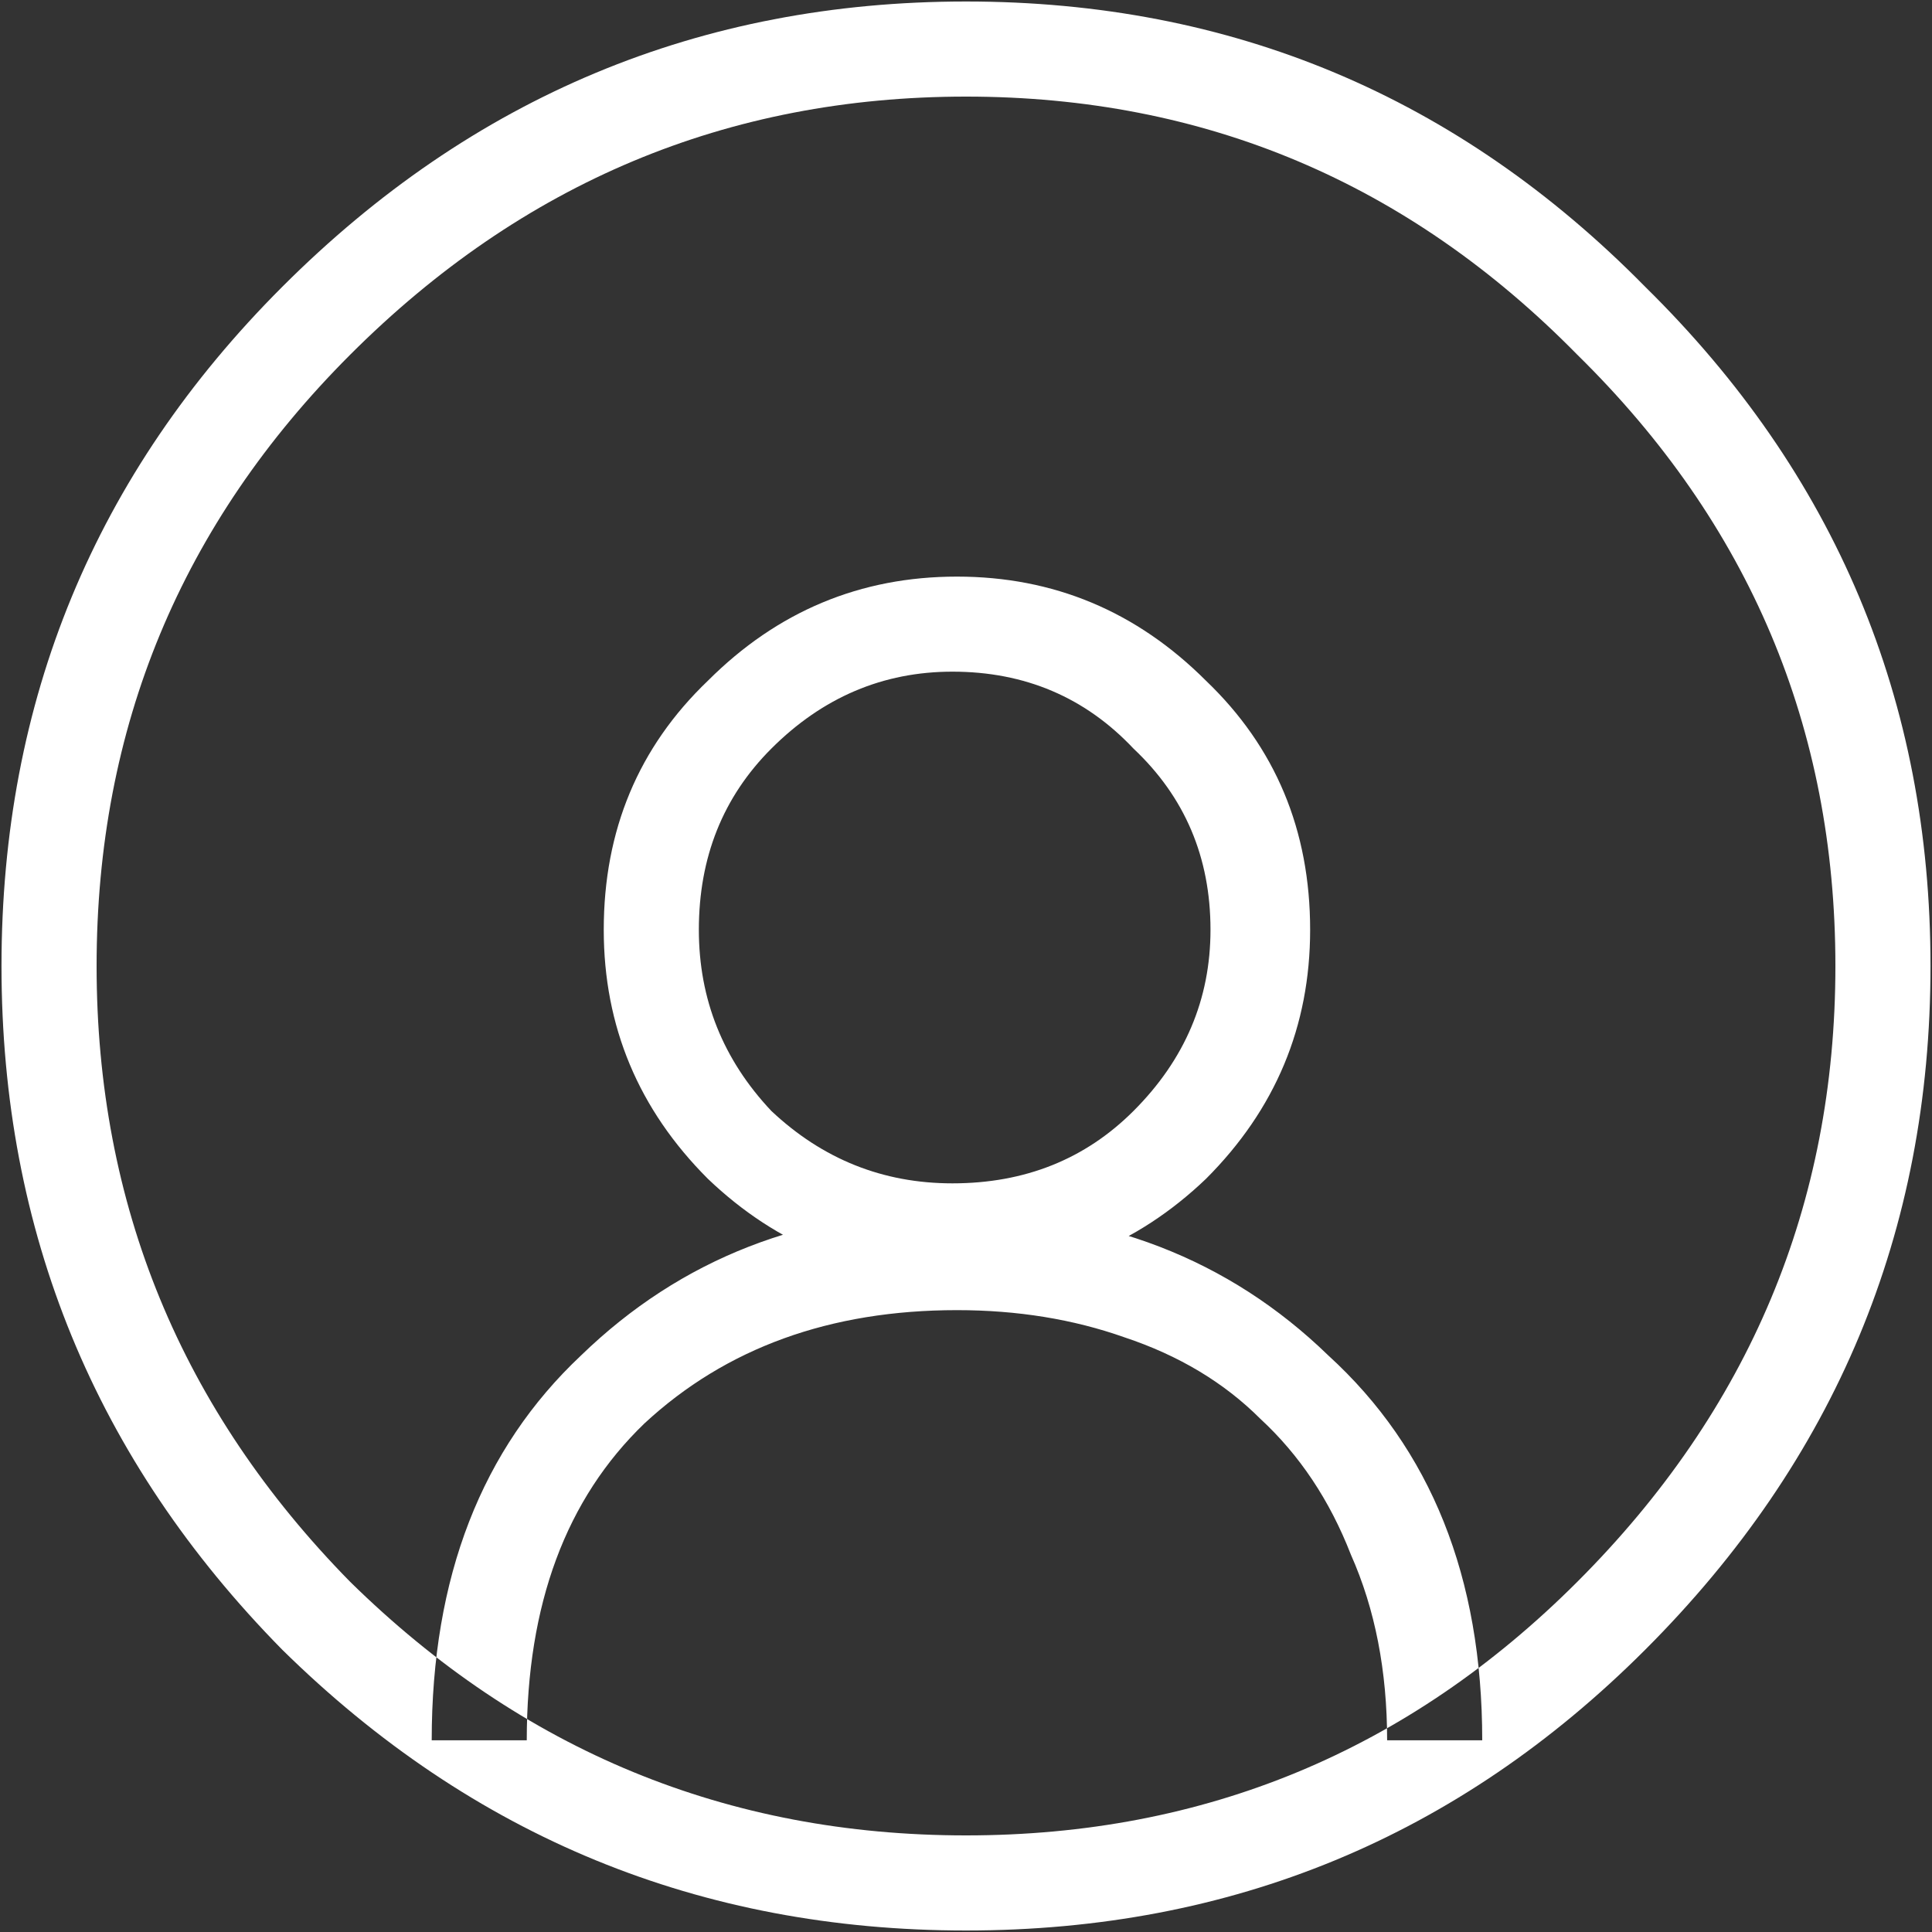 <svg width="40" height="40" viewBox="0 0 40 40" fill="none" xmlns="http://www.w3.org/2000/svg">
<rect x="0" y="0" width="40" height="40" fill="#333333" stroke="none"/>
<path d="M15.969 23C14.969 21.938 14.469 20.688 14.469 19.25C14.469 17.75 14.969 16.5 15.969 15.5C17.031 14.438 18.281 13.906 19.719 13.906C21.219 13.906 22.469 14.438 23.469 15.5C24.531 16.5 25.062 17.75 25.062 19.25C25.062 20.688 24.531 21.938 23.469 23C22.469 24 21.219 24.5 19.719 24.5C18.281 24.5 17.031 24 15.969 23ZM14.656 14.094C13.219 15.469 12.5 17.188 12.5 19.25C12.5 21.25 13.219 22.969 14.656 24.406C16.094 25.781 17.812 26.469 19.812 26.469C21.812 26.469 23.531 25.781 24.969 24.406C26.406 22.969 27.125 21.25 27.125 19.25C27.125 17.188 26.406 15.469 24.969 14.094C23.531 12.656 21.812 11.938 19.812 11.938C17.812 11.938 16.094 12.656 14.656 14.094ZM29.656 36.031H30.688C30.688 32.656 29.625 30 27.5 28.062C25.438 26.062 22.844 25.062 19.719 25.062C16.656 25.062 14.094 26.062 12.031 28.062C9.969 30 8.938 32.656 8.938 36.031H9.875H10.906C10.906 33.219 11.719 31.031 13.344 29.469C15.031 27.906 17.188 27.125 19.812 27.125C21.062 27.125 22.219 27.312 23.281 27.688C24.406 28.062 25.344 28.625 26.094 29.375C26.906 30.125 27.531 31.062 27.969 32.188C28.469 33.312 28.719 34.594 28.719 36.031H29.656ZM32.656 7.344C29.156 3.781 24.938 2 20 2C15.062 2 10.812 3.781 7.25 7.344C3.75 10.844 2 15.062 2 20C2 24.938 3.75 29.188 7.25 32.75C10.812 36.25 15.062 38 20 38C24.938 38 29.156 36.25 32.656 32.75C36.219 29.188 38 24.938 38 20C38 15.062 36.219 10.844 32.656 7.344ZM5.844 5.938C9.781 2 14.5 0.031 20 0.031C25.5 0.031 30.188 2 34.062 5.938C38 9.812 39.969 14.5 39.969 20C39.969 25.5 38 30.219 34.062 34.156C30.188 38.031 25.5 39.969 20 39.969C14.5 39.969 9.781 38.031 5.844 34.156C1.969 30.219 0.031 25.5 0.031 20C0.031 14.5 1.969 9.812 5.844 5.938Z" fill="white"/>
</svg>
